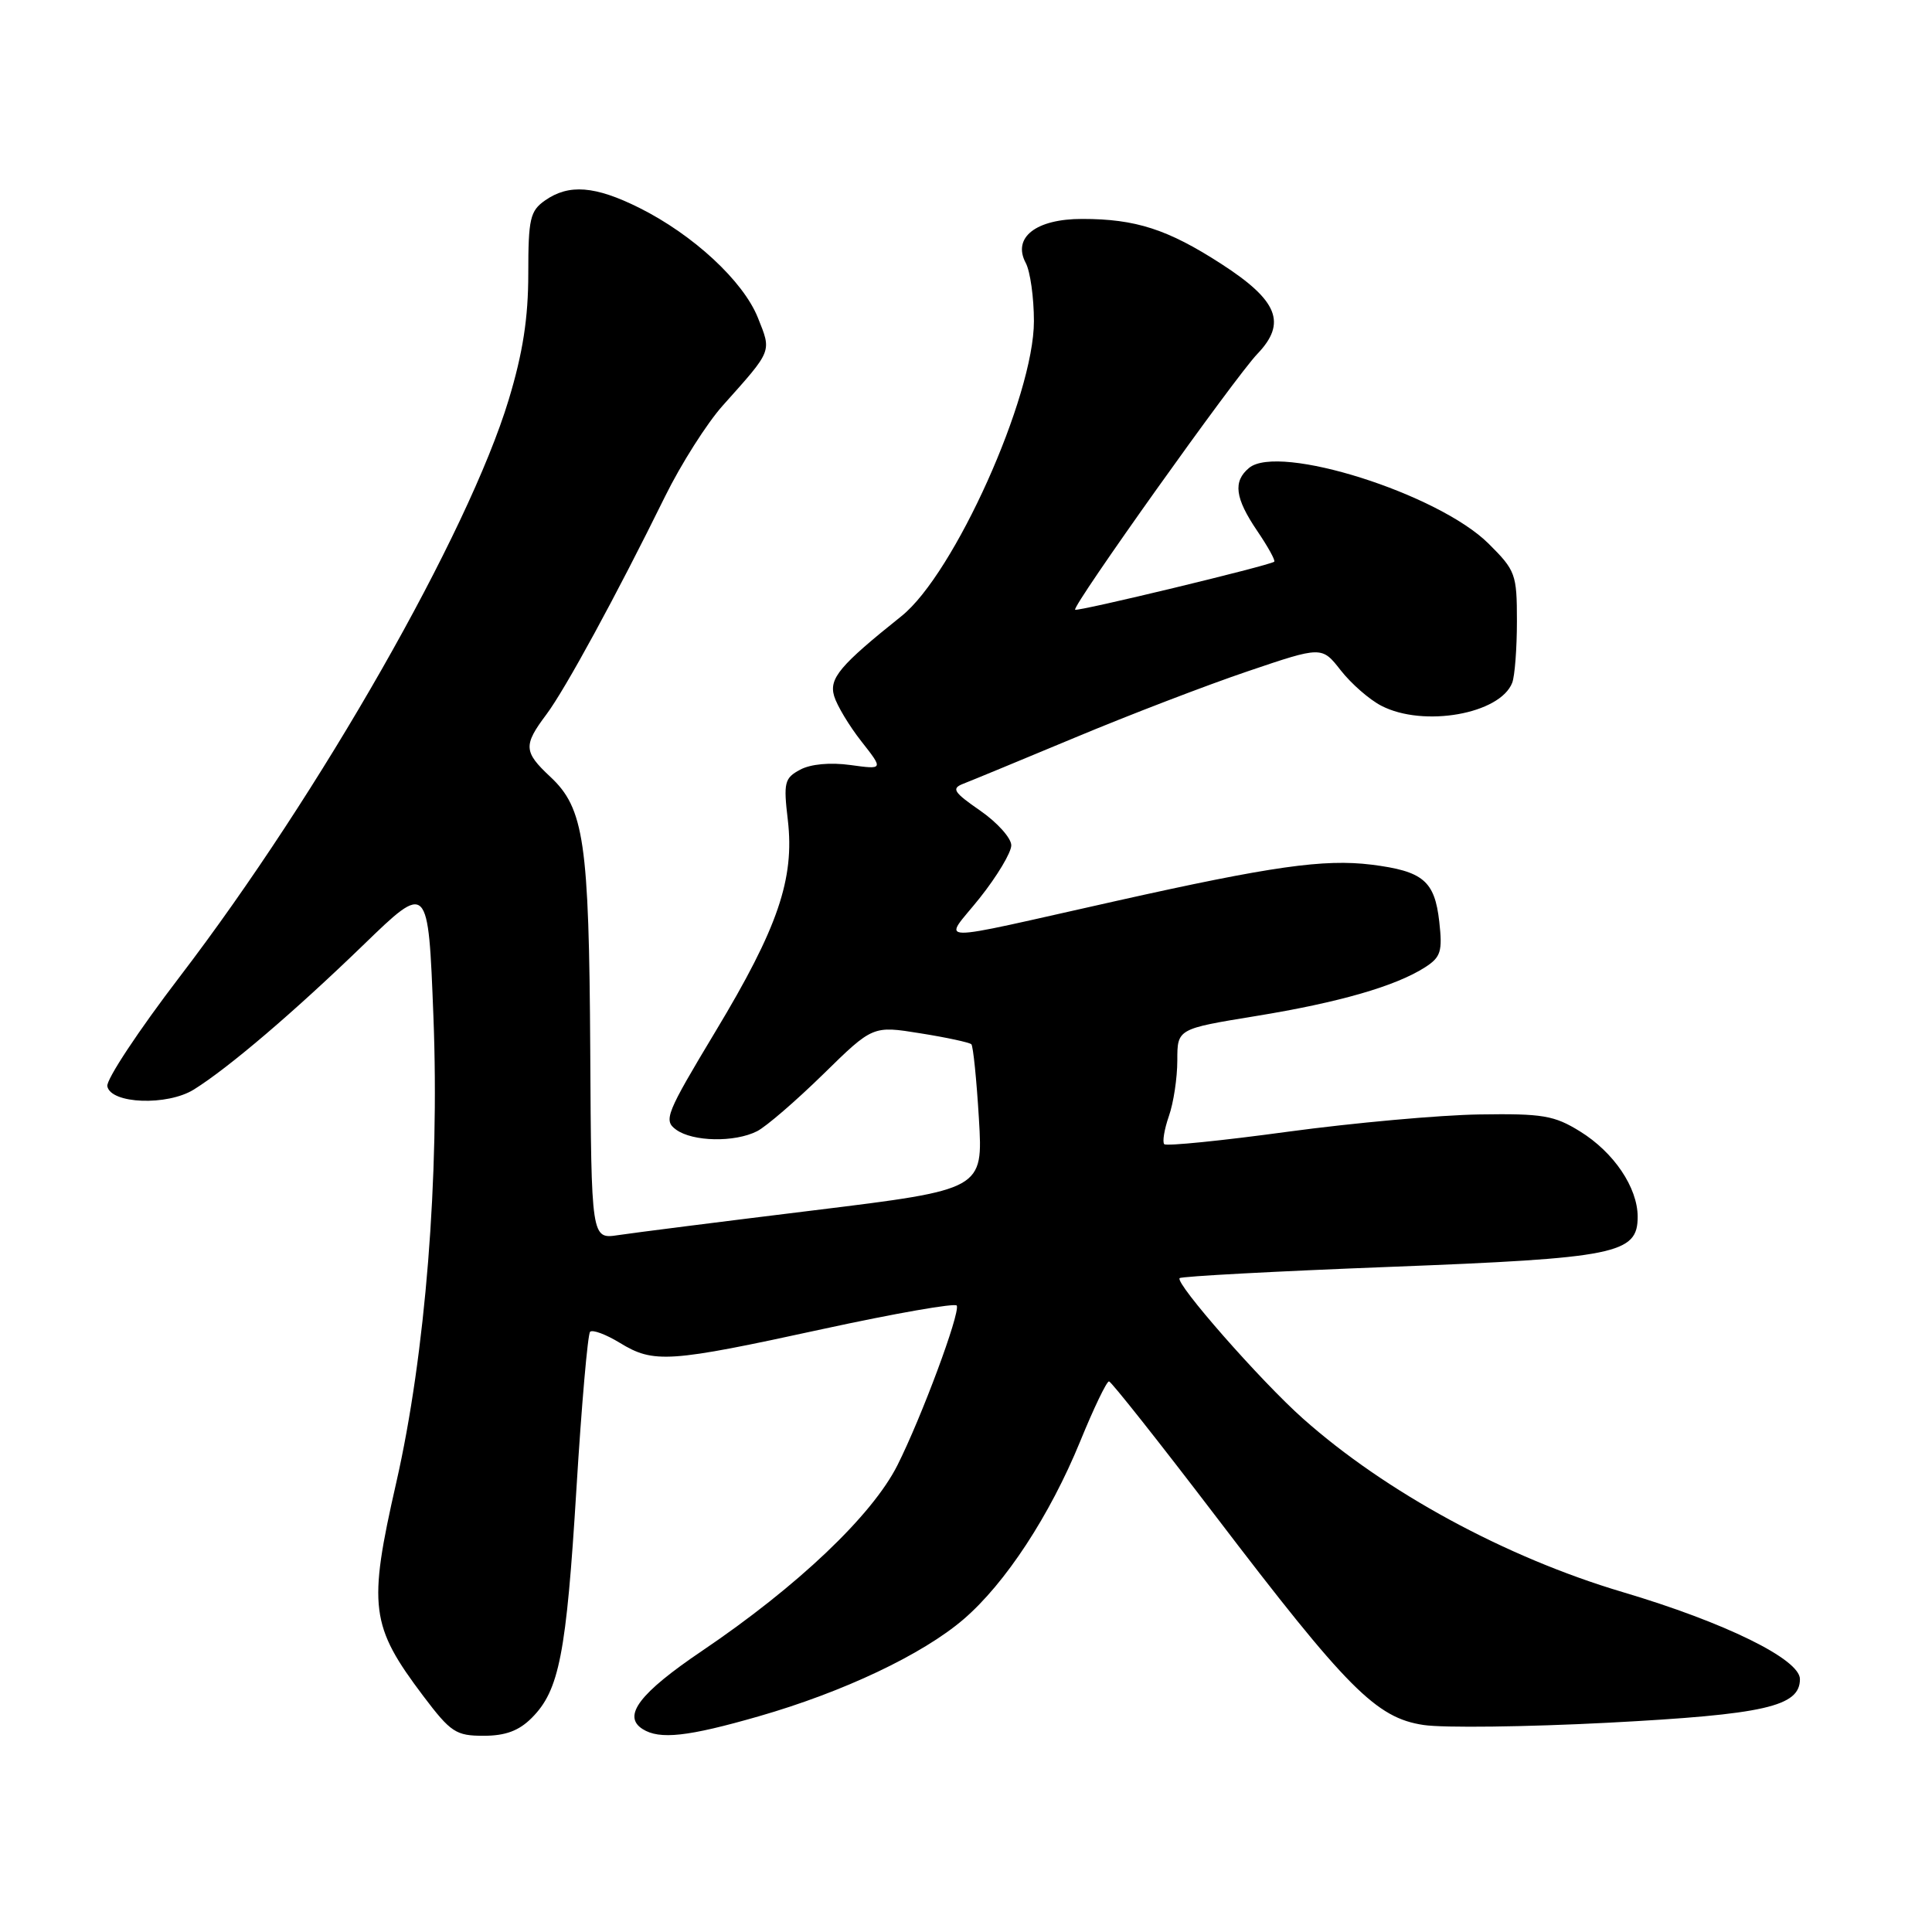 <?xml version="1.0" encoding="UTF-8" standalone="no"?>
<!DOCTYPE svg PUBLIC "-//W3C//DTD SVG 1.1//EN" "http://www.w3.org/Graphics/SVG/1.1/DTD/svg11.dtd" >
<svg xmlns="http://www.w3.org/2000/svg" xmlns:xlink="http://www.w3.org/1999/xlink" version="1.1" viewBox="0 0 256 256">
 <g >
 <path fill="currentColor"
d=" M 70.46 227.63 C 74.10 223.99 75.04 219.18 76.38 197.28 C 77.06 186.15 77.88 176.79 78.19 176.47 C 78.51 176.15 80.29 176.81 82.14 177.94 C 86.63 180.68 88.61 180.55 109.00 176.11 C 118.62 174.02 126.63 172.62 126.78 173.00 C 127.22 174.06 122.11 187.79 118.92 194.14 C 115.57 200.80 105.69 210.19 93.01 218.76 C 84.72 224.36 82.43 227.39 85.15 229.11 C 87.40 230.54 91.15 230.12 100.54 227.42 C 111.75 224.20 122.24 219.23 127.68 214.56 C 133.22 209.80 139.11 200.81 143.13 190.99 C 144.92 186.60 146.64 183.02 146.95 183.04 C 147.25 183.07 153.57 191.05 161.00 200.79 C 178.53 223.79 182.35 227.63 188.63 228.57 C 191.27 228.97 202.27 228.83 213.08 228.27 C 233.85 227.18 238.50 226.12 238.50 222.49 C 238.50 219.86 228.57 214.98 214.98 210.95 C 199.50 206.35 183.60 197.71 172.64 187.96 C 167.04 182.98 155.66 170.01 156.31 169.36 C 156.55 169.12 169.06 168.45 184.10 167.87 C 214.21 166.71 217.00 166.15 217.00 161.22 C 216.99 157.35 213.84 152.68 209.35 149.91 C 205.94 147.80 204.41 147.54 196.00 147.67 C 190.78 147.75 179.36 148.78 170.64 149.96 C 161.92 151.15 154.55 151.89 154.27 151.61 C 154.00 151.33 154.27 149.66 154.88 147.90 C 155.50 146.14 156.00 142.82 156.00 140.51 C 156.00 136.33 156.00 136.33 166.42 134.63 C 177.46 132.83 184.97 130.66 188.86 128.15 C 190.92 126.82 191.15 126.05 190.71 122.12 C 190.10 116.71 188.57 115.43 181.71 114.57 C 175.45 113.80 168.49 114.78 148.00 119.36 C 122.61 125.03 124.97 125.08 129.82 118.99 C 132.12 116.10 134.00 112.96 134.00 112.01 C 134.00 111.05 132.15 108.99 129.89 107.42 C 126.34 104.96 126.03 104.48 127.64 103.85 C 128.66 103.46 135.35 100.69 142.50 97.71 C 149.65 94.72 159.92 90.78 165.33 88.95 C 175.15 85.62 175.15 85.62 177.66 88.83 C 179.05 90.60 181.46 92.71 183.04 93.52 C 188.62 96.41 198.78 94.61 200.38 90.46 C 200.72 89.56 201.00 85.90 201.00 82.30 C 201.00 76.08 200.82 75.59 197.25 72.04 C 190.59 65.42 169.44 58.73 165.51 62.00 C 163.35 63.79 163.64 66.00 166.59 70.35 C 168.01 72.44 169.03 74.28 168.84 74.43 C 168.20 74.94 142.74 81.08 142.46 80.79 C 142.02 80.34 163.65 49.97 166.62 46.88 C 170.53 42.79 169.34 39.82 161.83 34.97 C 154.74 30.39 150.50 29.01 143.40 29.01 C 137.27 29.00 134.11 31.47 135.92 34.85 C 136.51 35.96 137.00 39.43 137.00 42.56 C 137.00 52.54 126.44 76.05 119.45 81.64 C 111.27 88.18 109.83 89.89 110.53 92.24 C 110.90 93.48 112.52 96.18 114.14 98.24 C 117.07 101.97 117.07 101.97 112.69 101.37 C 110.01 101.00 107.41 101.24 106.02 101.99 C 103.95 103.10 103.80 103.68 104.39 108.65 C 105.30 116.45 103.09 122.92 94.82 136.65 C 88.25 147.58 87.89 148.45 89.58 149.68 C 91.78 151.29 97.35 151.40 100.32 149.89 C 101.52 149.28 105.46 145.88 109.08 142.34 C 115.65 135.90 115.65 135.90 121.96 136.92 C 125.43 137.47 128.46 138.13 128.71 138.37 C 128.95 138.62 129.40 143.05 129.71 148.22 C 130.27 157.62 130.27 157.62 107.89 160.37 C 95.57 161.88 83.89 163.36 81.92 163.66 C 78.35 164.20 78.35 164.20 78.21 139.08 C 78.05 111.54 77.40 107.11 72.91 102.92 C 69.38 99.62 69.33 98.76 72.39 94.68 C 74.89 91.35 81.66 78.91 88.14 65.75 C 90.24 61.49 93.67 56.09 95.76 53.75 C 102.40 46.32 102.25 46.68 100.42 42.09 C 98.47 37.23 91.86 31.11 84.71 27.54 C 78.85 24.62 75.38 24.35 72.22 26.56 C 70.24 27.95 70.00 28.98 70.00 36.26 C 70.00 42.14 69.28 46.77 67.41 52.95 C 62.06 70.63 42.42 105.09 23.81 129.43 C 18.37 136.54 14.06 143.06 14.22 143.93 C 14.66 146.28 22.18 146.56 25.70 144.36 C 30.31 141.48 38.97 134.09 48.12 125.24 C 56.74 116.89 56.74 116.89 57.43 134.70 C 58.26 155.86 56.37 179.52 52.50 196.48 C 48.75 212.94 49.07 215.43 56.10 224.75 C 59.73 229.55 60.41 230.00 64.08 230.00 C 66.97 230.00 68.76 229.34 70.46 227.63 Z "/>
</g>
</svg>